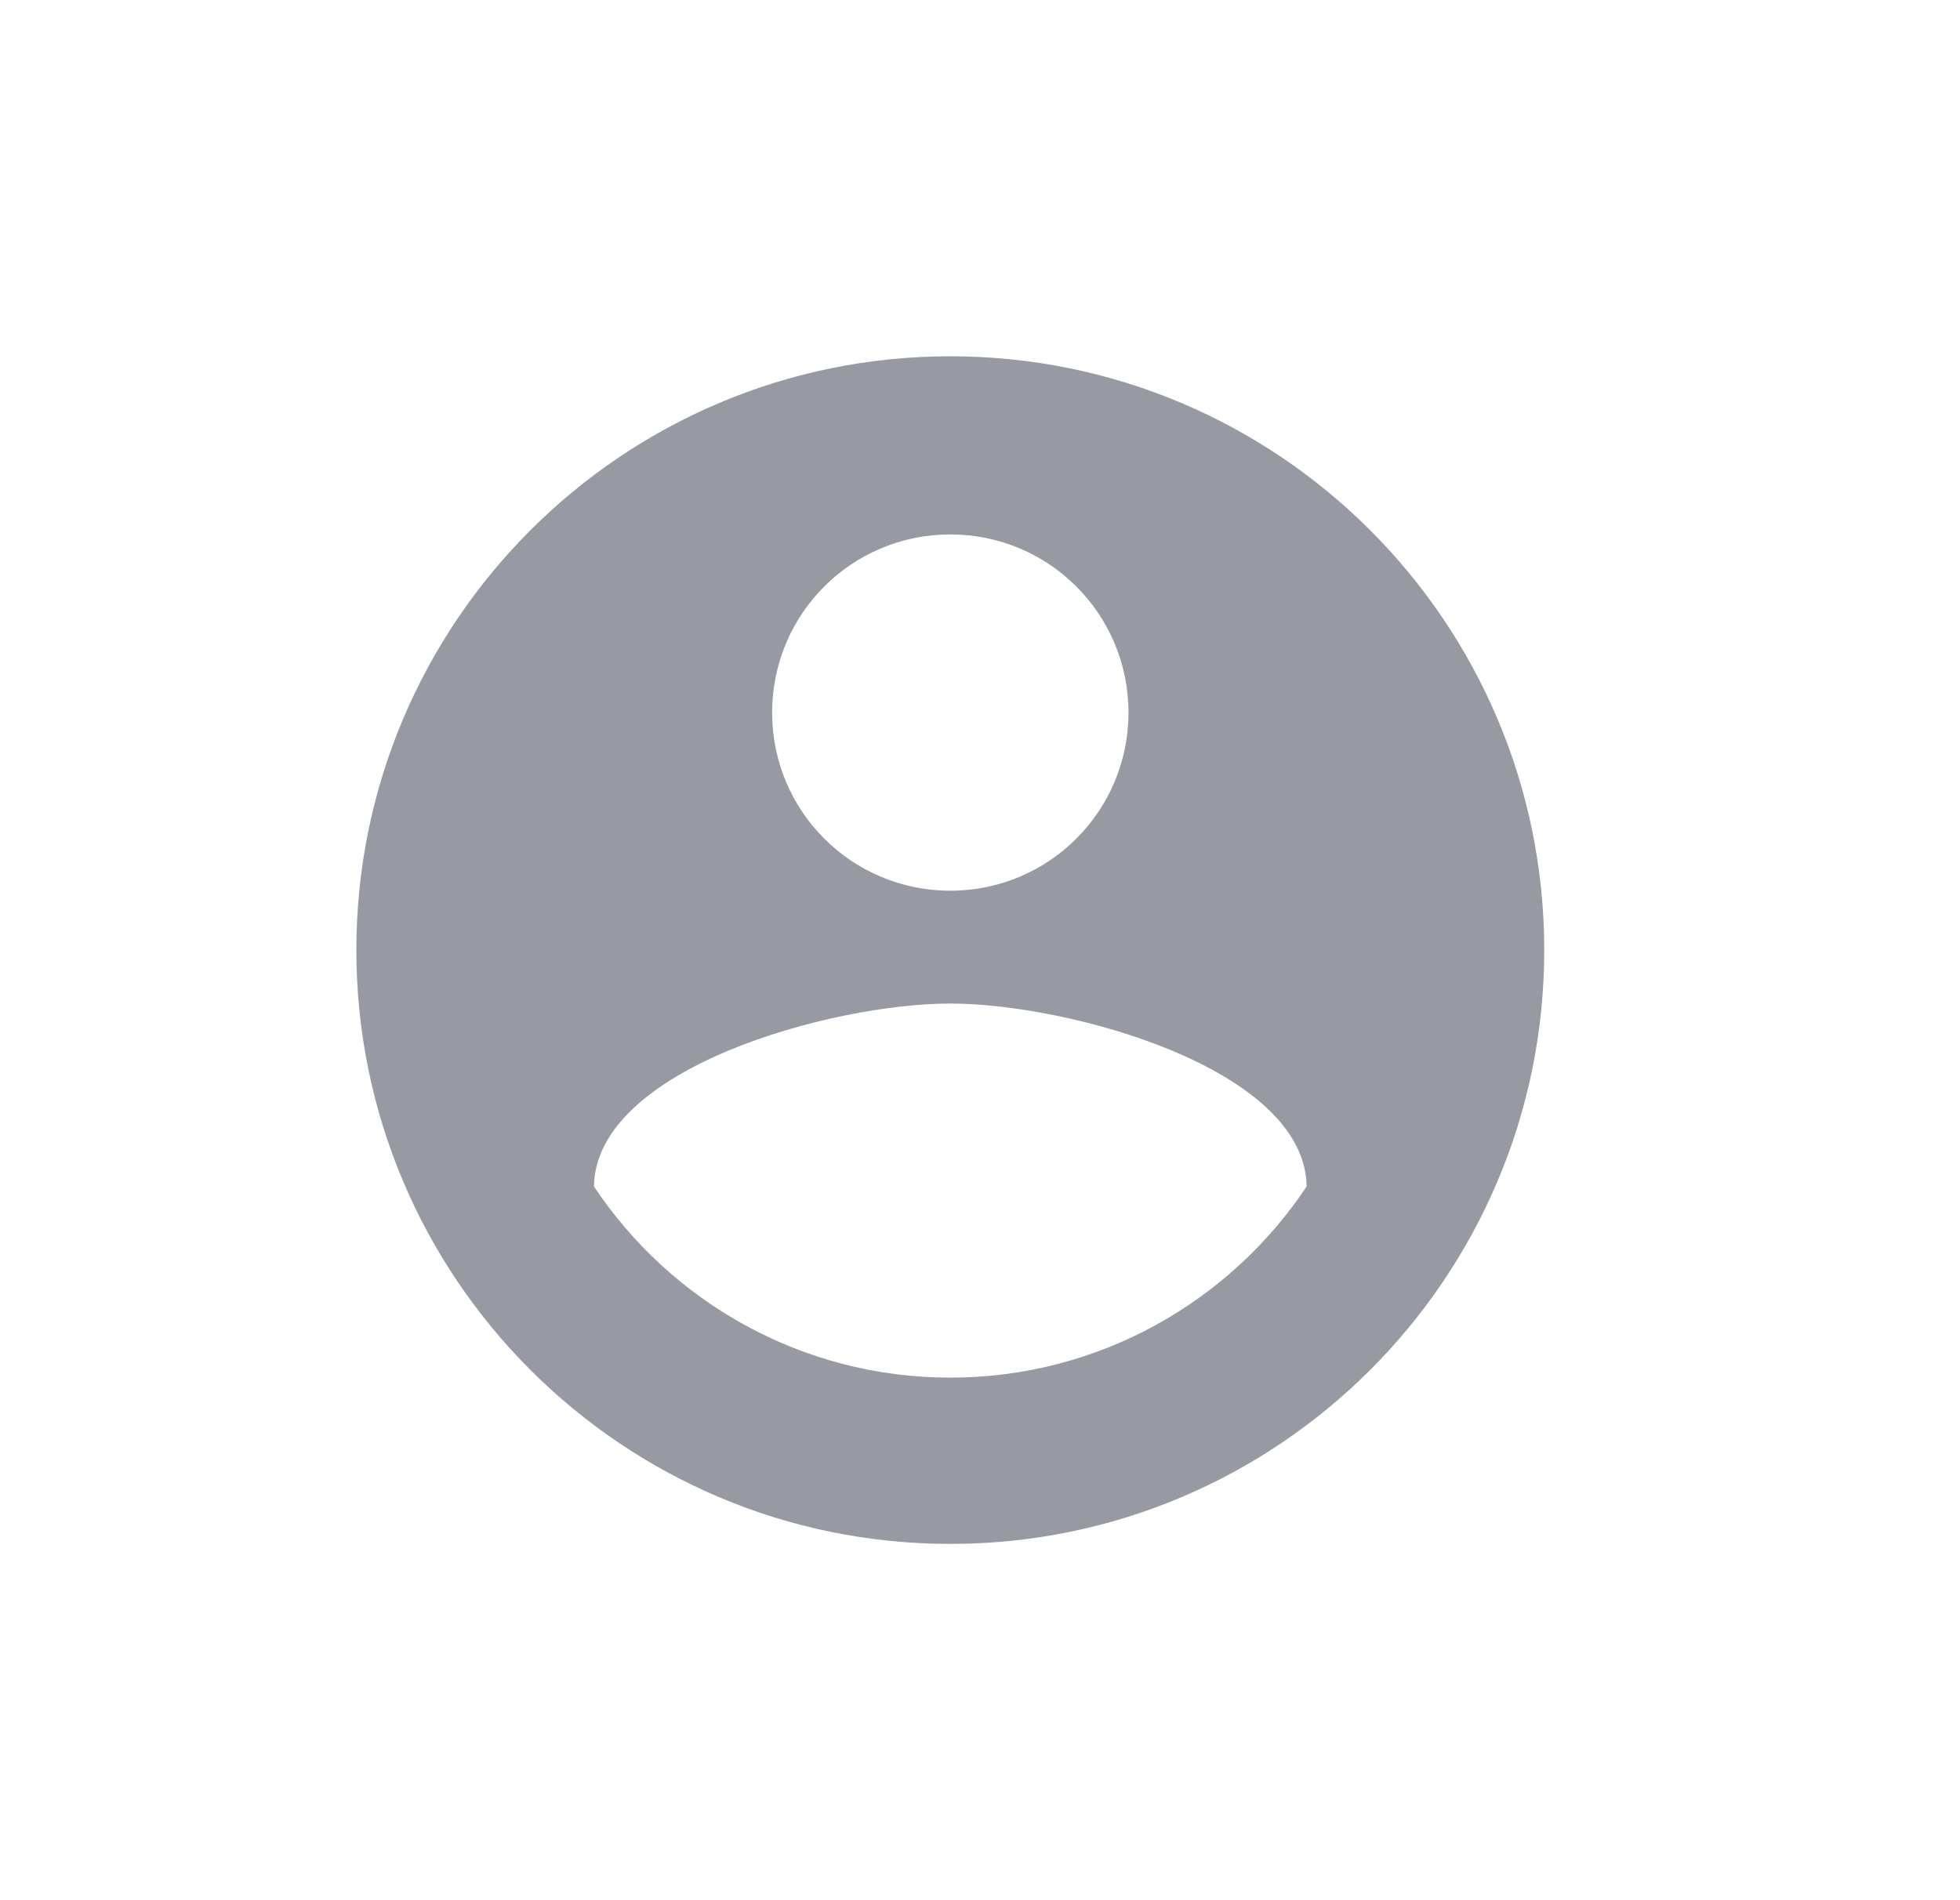<svg width="33" height="32" viewBox="0 0 33 32" fill="none" xmlns="http://www.w3.org/2000/svg">
<path d="M16 6C10.48 6 6 10.48 6 16C6 21.52 10.48 26 16 26C21.52 26 26 21.52 26 16C26 10.48 21.52 6 16 6ZM16 9C17.66 9 19 10.34 19 12C19 13.66 17.66 15 16 15C14.34 15 13 13.66 13 12C13 10.34 14.34 9 16 9ZM16 23.2C13.5 23.2 11.29 21.92 10 19.98C10.03 17.99 14 16.9 16 16.9C17.99 16.9 21.97 17.99 22 19.98C20.71 21.92 18.5 23.2 16 23.2Z" fill="#9799A3"/>
</svg>
